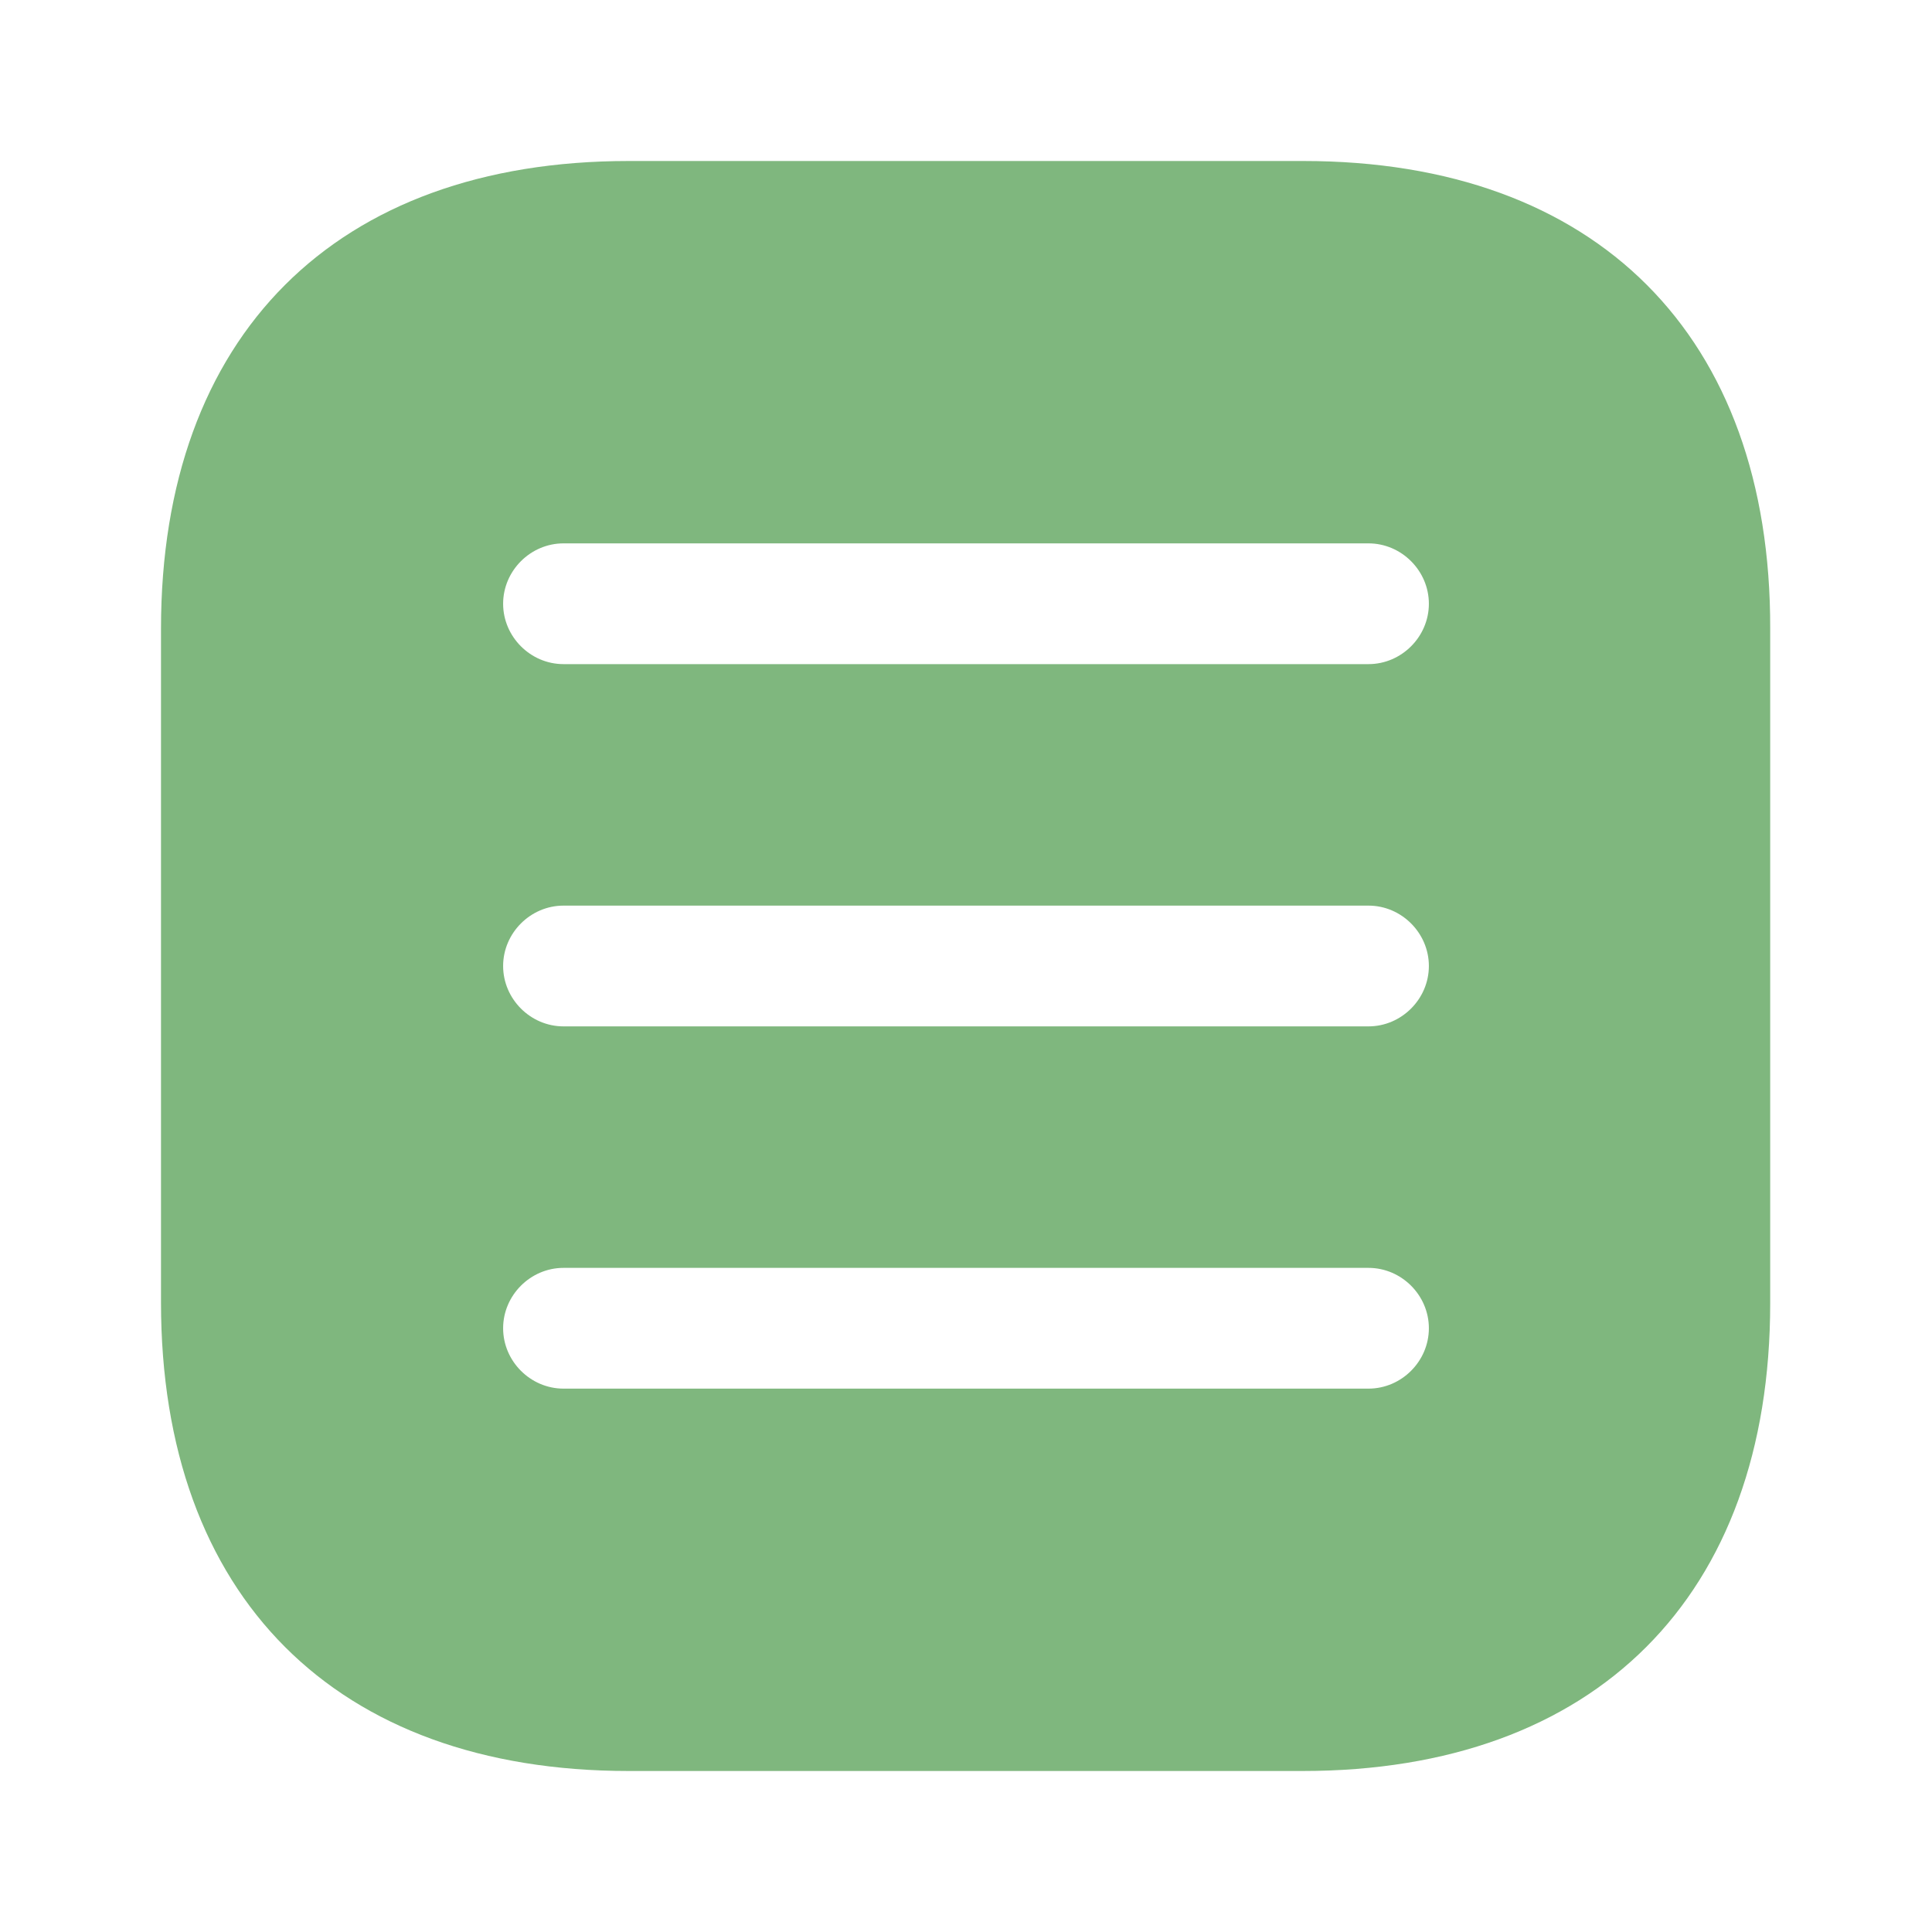 <svg width="48" height="48" viewBox="0 0 48 48" fill="none" xmlns="http://www.w3.org/2000/svg">
<path d="M32.38 4H15.62C8.34 4 4 8.34 4 15.62V32.36C4 39.66 8.34 44 15.62 44H32.36C39.64 44 43.98 39.66 43.98 32.38V15.62C44 8.34 39.66 4 32.38 4ZM34 34.5H14C13.18 34.5 12.5 33.82 12.5 33C12.5 32.18 13.18 31.5 14 31.5H34C34.82 31.5 35.5 32.18 35.5 33C35.5 33.82 34.82 34.5 34 34.5ZM34 25.5H14C13.18 25.5 12.5 24.82 12.5 24C12.5 23.18 13.18 22.5 14 22.5H34C34.82 22.5 35.5 23.18 35.5 24C35.5 24.82 34.82 25.5 34 25.5ZM34 16.5H14C13.18 16.5 12.5 15.82 12.5 15C12.5 14.18 13.18 13.5 14 13.5H34C34.82 13.5 35.5 14.18 35.5 15C35.5 15.82 34.82 16.5 34 16.5Z" fill="#7FB77E"/>
</svg>
